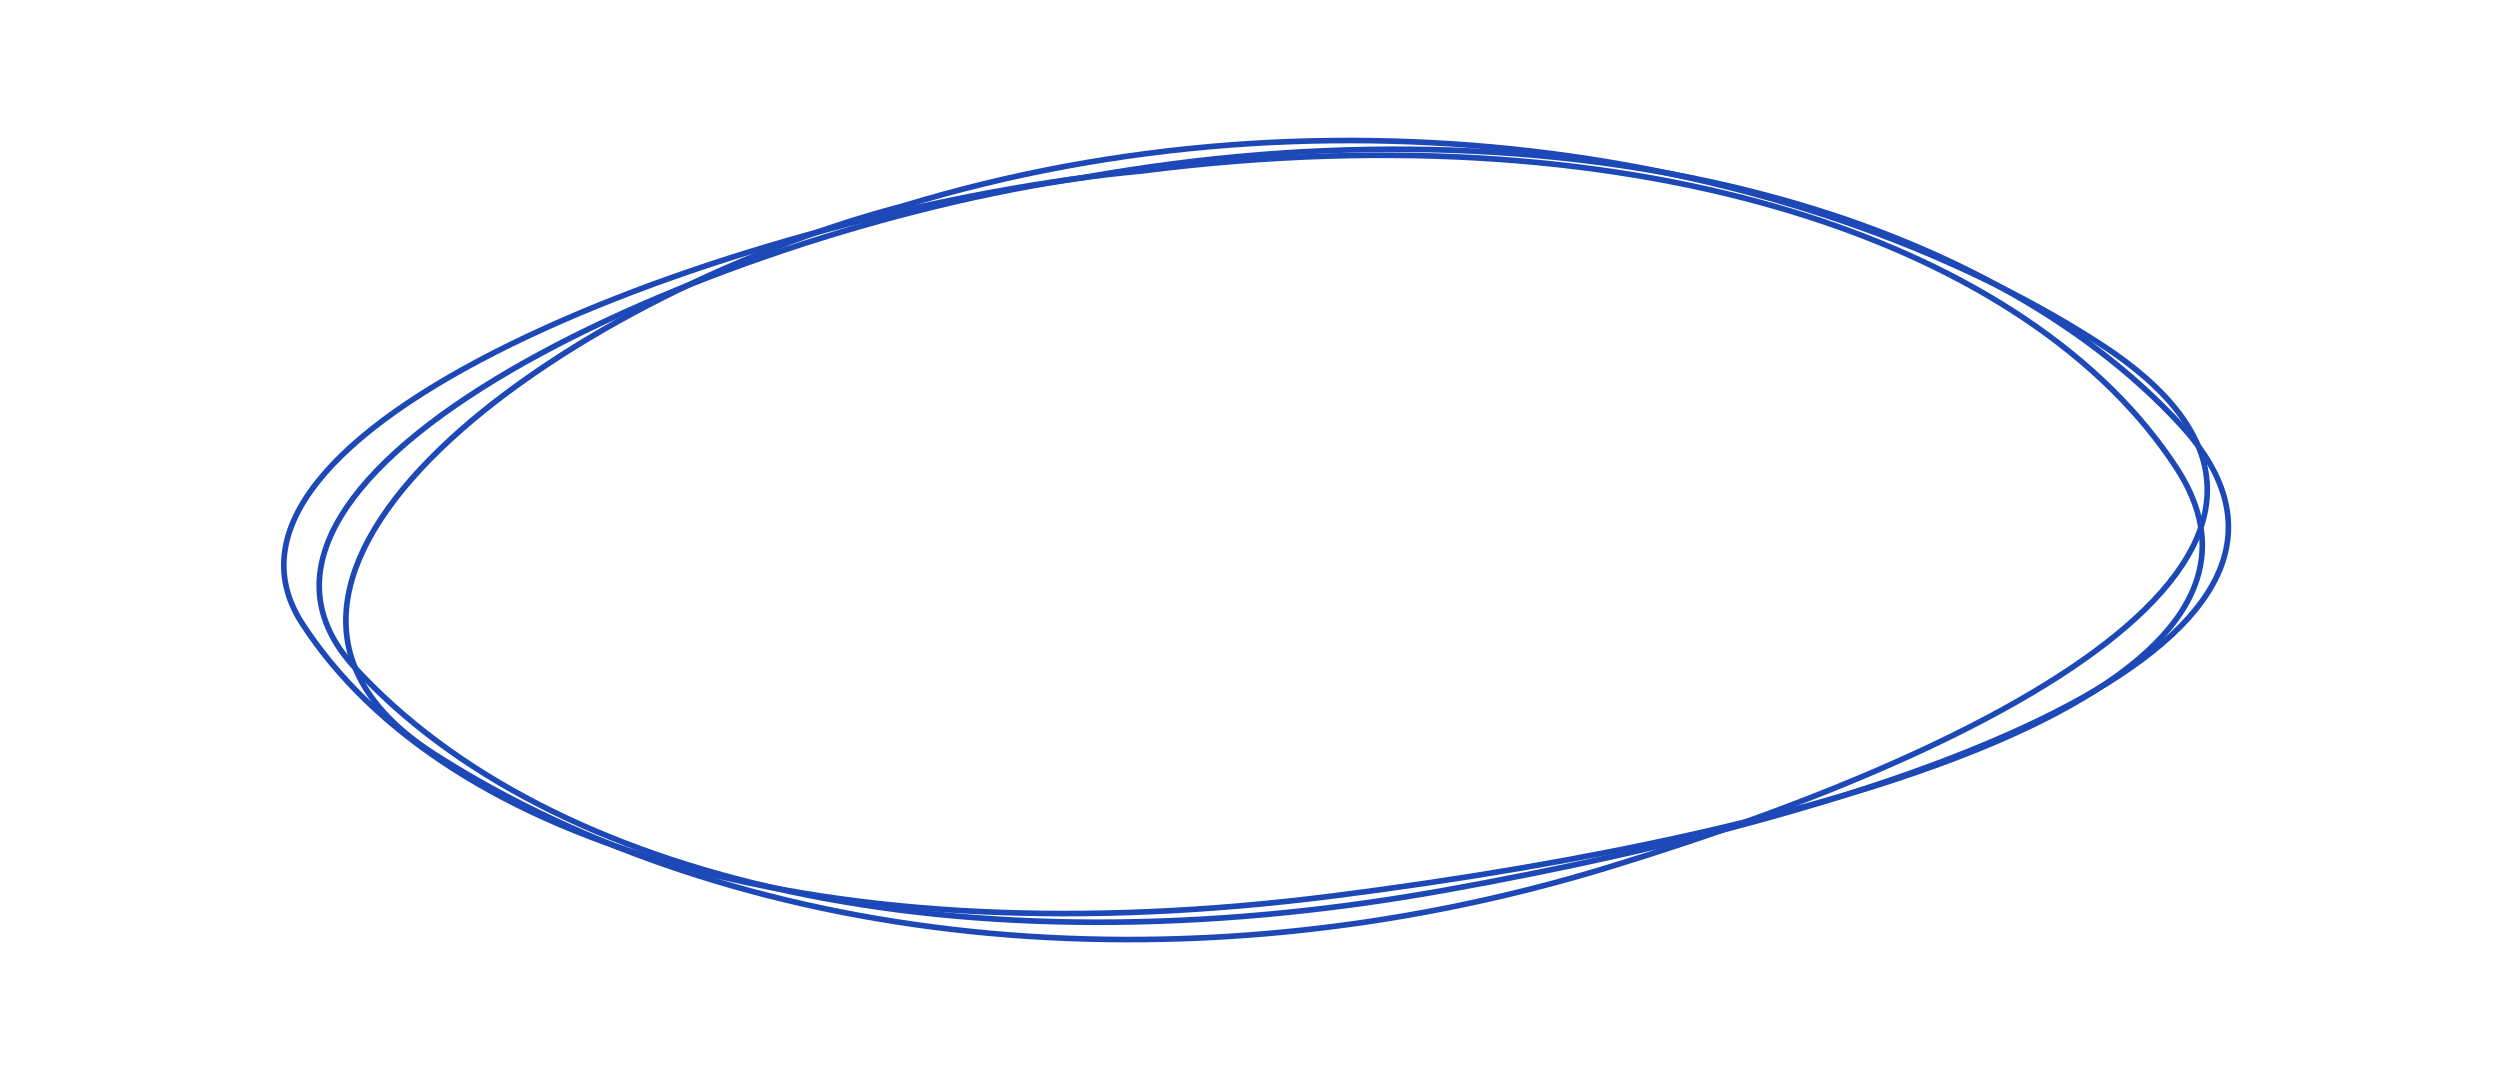 <svg width="323" height="139" viewBox="0 0 323 139" fill="none" xmlns="http://www.w3.org/2000/svg">
<path d="M147.626 22.078L147.626 22.078L147.639 22.076C180.231 17.939 209.002 20.392 231.931 27.453C254.849 34.51 271.928 46.166 281.218 60.476C285.825 67.572 285.449 74.047 281.228 79.92C277.001 85.8 268.932 91.055 258.213 95.68C236.778 104.928 204.84 111.616 172.219 115.757C139.619 119.895 110.946 118.246 88.114 111.985C65.3 105.728 48.339 94.876 39.055 80.577C34.907 74.189 36.377 67.629 41.843 61.275C47.302 54.929 56.698 48.848 68.208 43.427C91.227 32.586 122.623 24.425 147.626 22.078Z" stroke="#1D48B7" stroke-width="0.731"/>
<path d="M139.869 22.958L139.877 22.957L139.884 22.956C171.308 17.334 200.491 18.441 224.96 24.4C249.417 30.356 269.185 41.162 281.836 54.988C288.119 61.854 289.273 68.323 286.466 74.358C283.655 80.399 276.877 85.998 267.315 91.091C248.192 101.279 218.019 109.408 186.561 115.036C155.127 120.659 126.23 120.346 102.05 115.178C77.89 110.014 58.428 100.004 45.784 86.186C40.121 79.998 40.043 73.395 43.971 66.829C47.896 60.267 55.798 53.785 65.959 47.862C86.281 36.017 115.567 26.449 139.869 22.958Z" stroke="#1D48B7" stroke-width="0.731"/>
<path d="M116.633 26.625L116.643 26.623L116.652 26.62C144.515 18.108 173.511 16.372 200.319 19.823C227.127 23.275 251.805 31.921 271.032 44.227C290.154 56.466 288.371 69.133 274.751 80.911C261.13 92.69 235.713 103.53 207.8 112.057C179.924 120.573 151.598 123.054 125.468 120.347C99.347 117.641 75.36 109.744 56.139 97.442C47.493 91.909 44.165 85.447 44.755 78.667C45.345 71.885 49.855 64.8 56.842 58.044C70.82 44.529 94.663 32.372 116.633 26.625Z" stroke="#1D48B7" stroke-width="0.731"/>
</svg>
